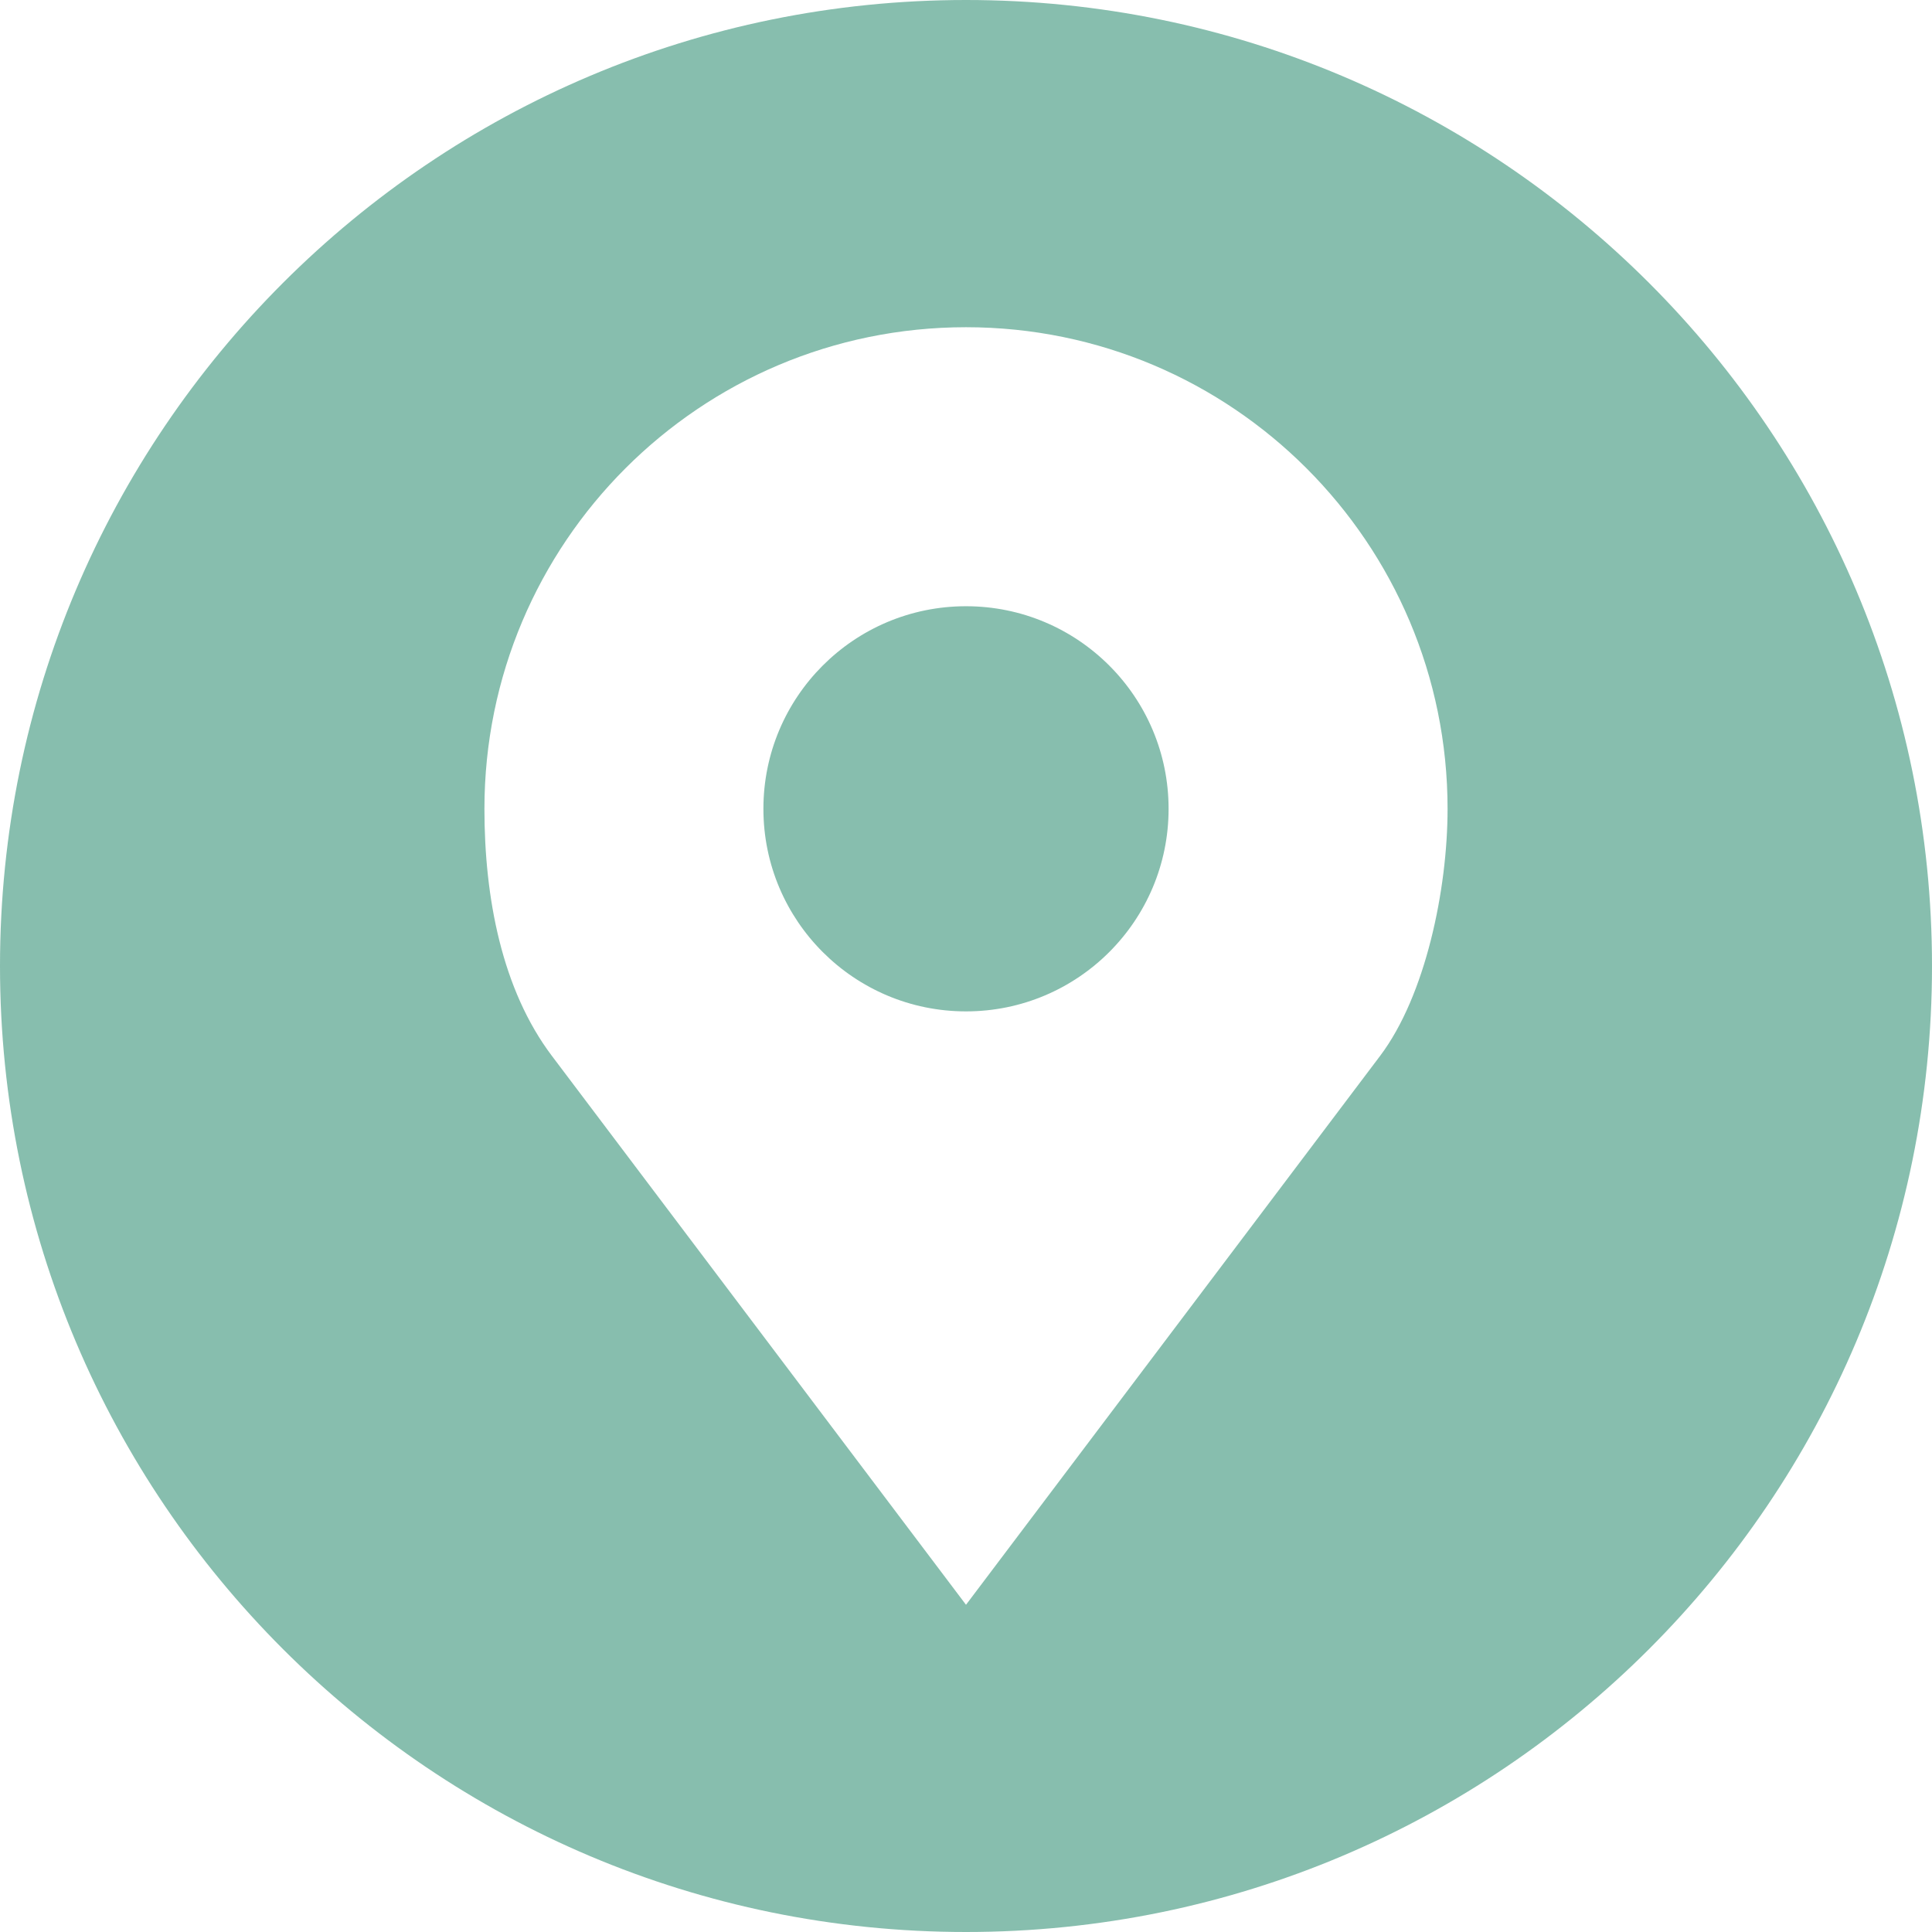 <svg width="65" height="65" viewBox="0 0 65 65" fill="none" xmlns="http://www.w3.org/2000/svg">
<path d="M32.5 0C14.551 0 0 14.551 0 32.5C0 50.449 14.551 65 32.5 65C50.449 65 65 50.449 65 32.5C65 14.551 50.449 0 32.5 0ZM32.5 11.009C41.447 11.009 48.702 18.264 48.702 27.212C48.702 29.922 47.96 33.5 46.433 35.523L32.5 53.991L18.567 35.523C16.886 33.296 16.298 30.204 16.298 27.212C16.298 18.264 23.552 11.009 32.5 11.009ZM32.5 20.396C28.735 20.396 25.684 23.447 25.684 27.212C25.684 30.976 28.735 34.027 32.5 34.027C36.265 34.027 39.316 30.976 39.316 27.212C39.316 23.447 36.265 20.396 32.5 20.396Z" fill="#55A38C" fill-opacity="0.7"/>
</svg>
